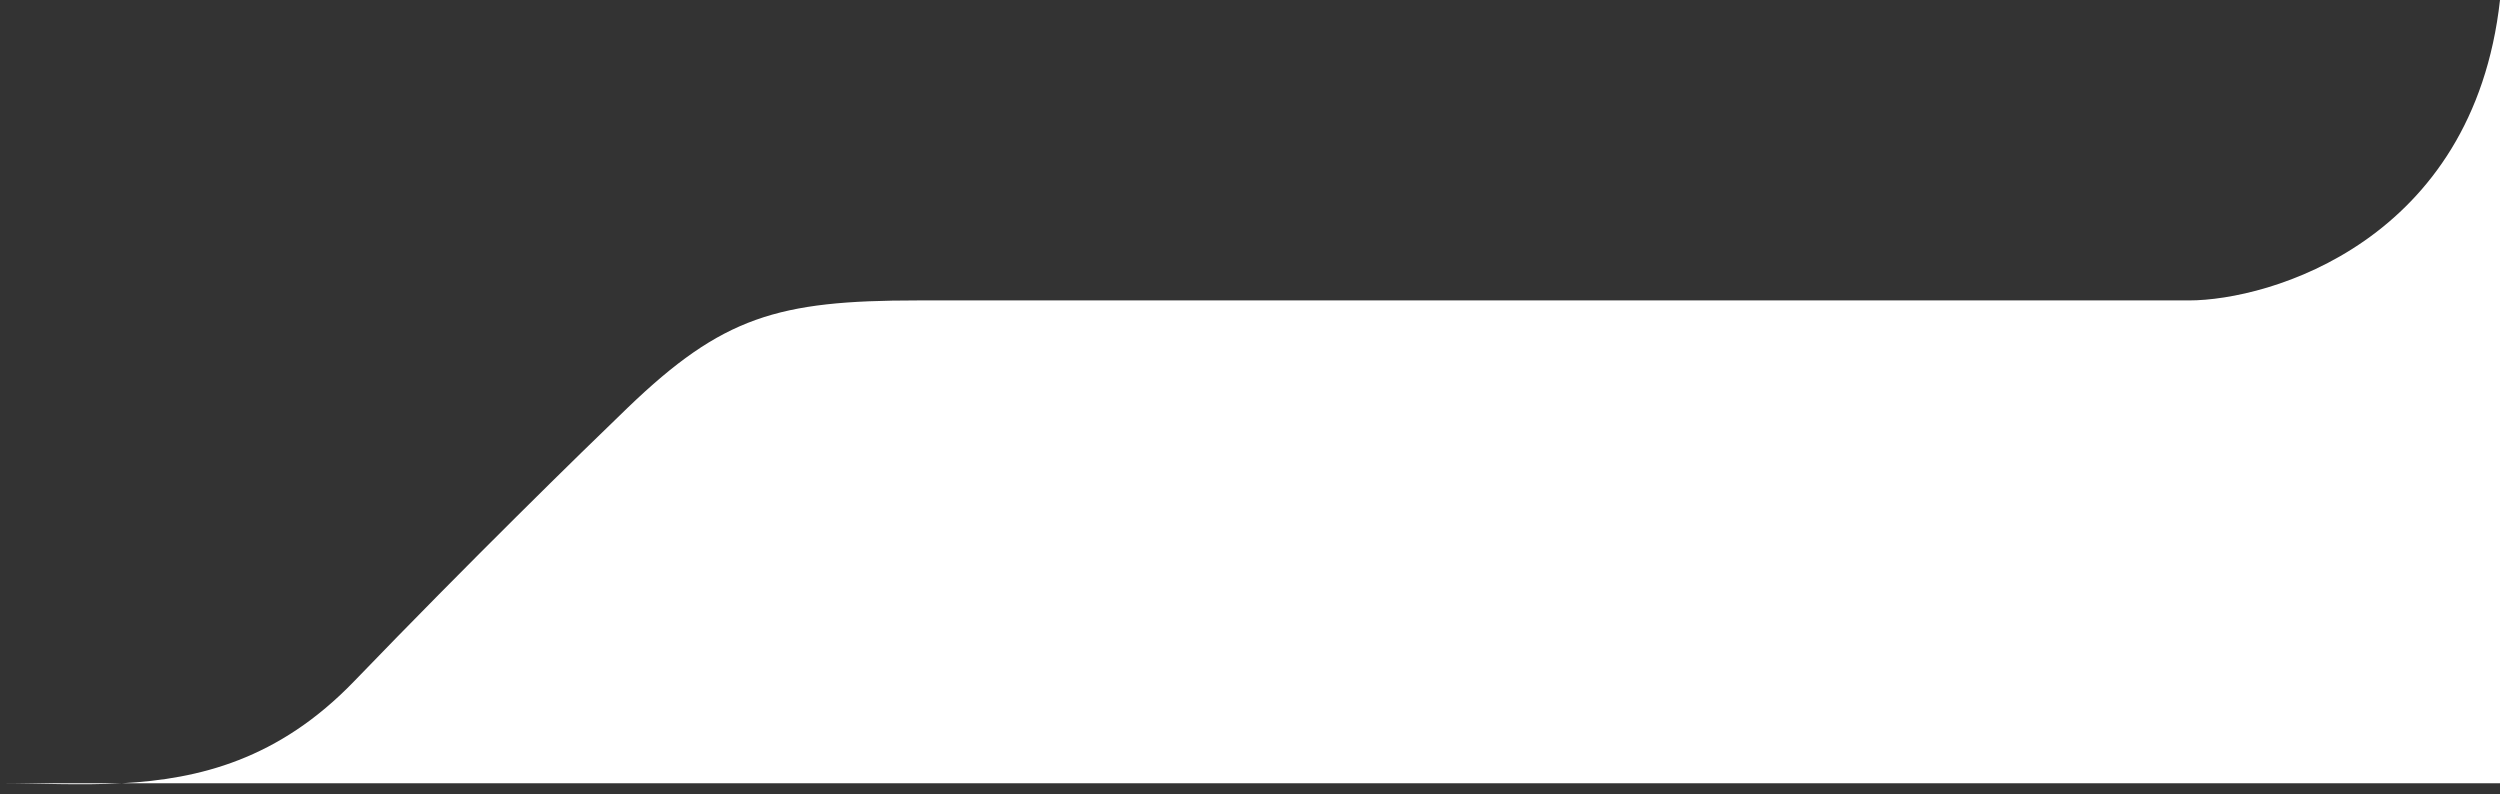 <svg width="233" height="74" viewBox="0 0 233 74" fill="none" xmlns="http://www.w3.org/2000/svg">
<rect x="0" y="0" width="233" height="74" fill="#333333" stroke="none"/>
<path d="M11.353 73C7.482 73.207 3.668 73 0 73H11.353C18.564 72.614 25.973 70.788 33 63.5C43.8 52.3 54.167 42.167 58.5 38C67.34 29.5 72.5 28 85.5 28H204C211.5 28 230.5 22.5 233 0V73H11.353Z" fill="white"/>
</svg>
